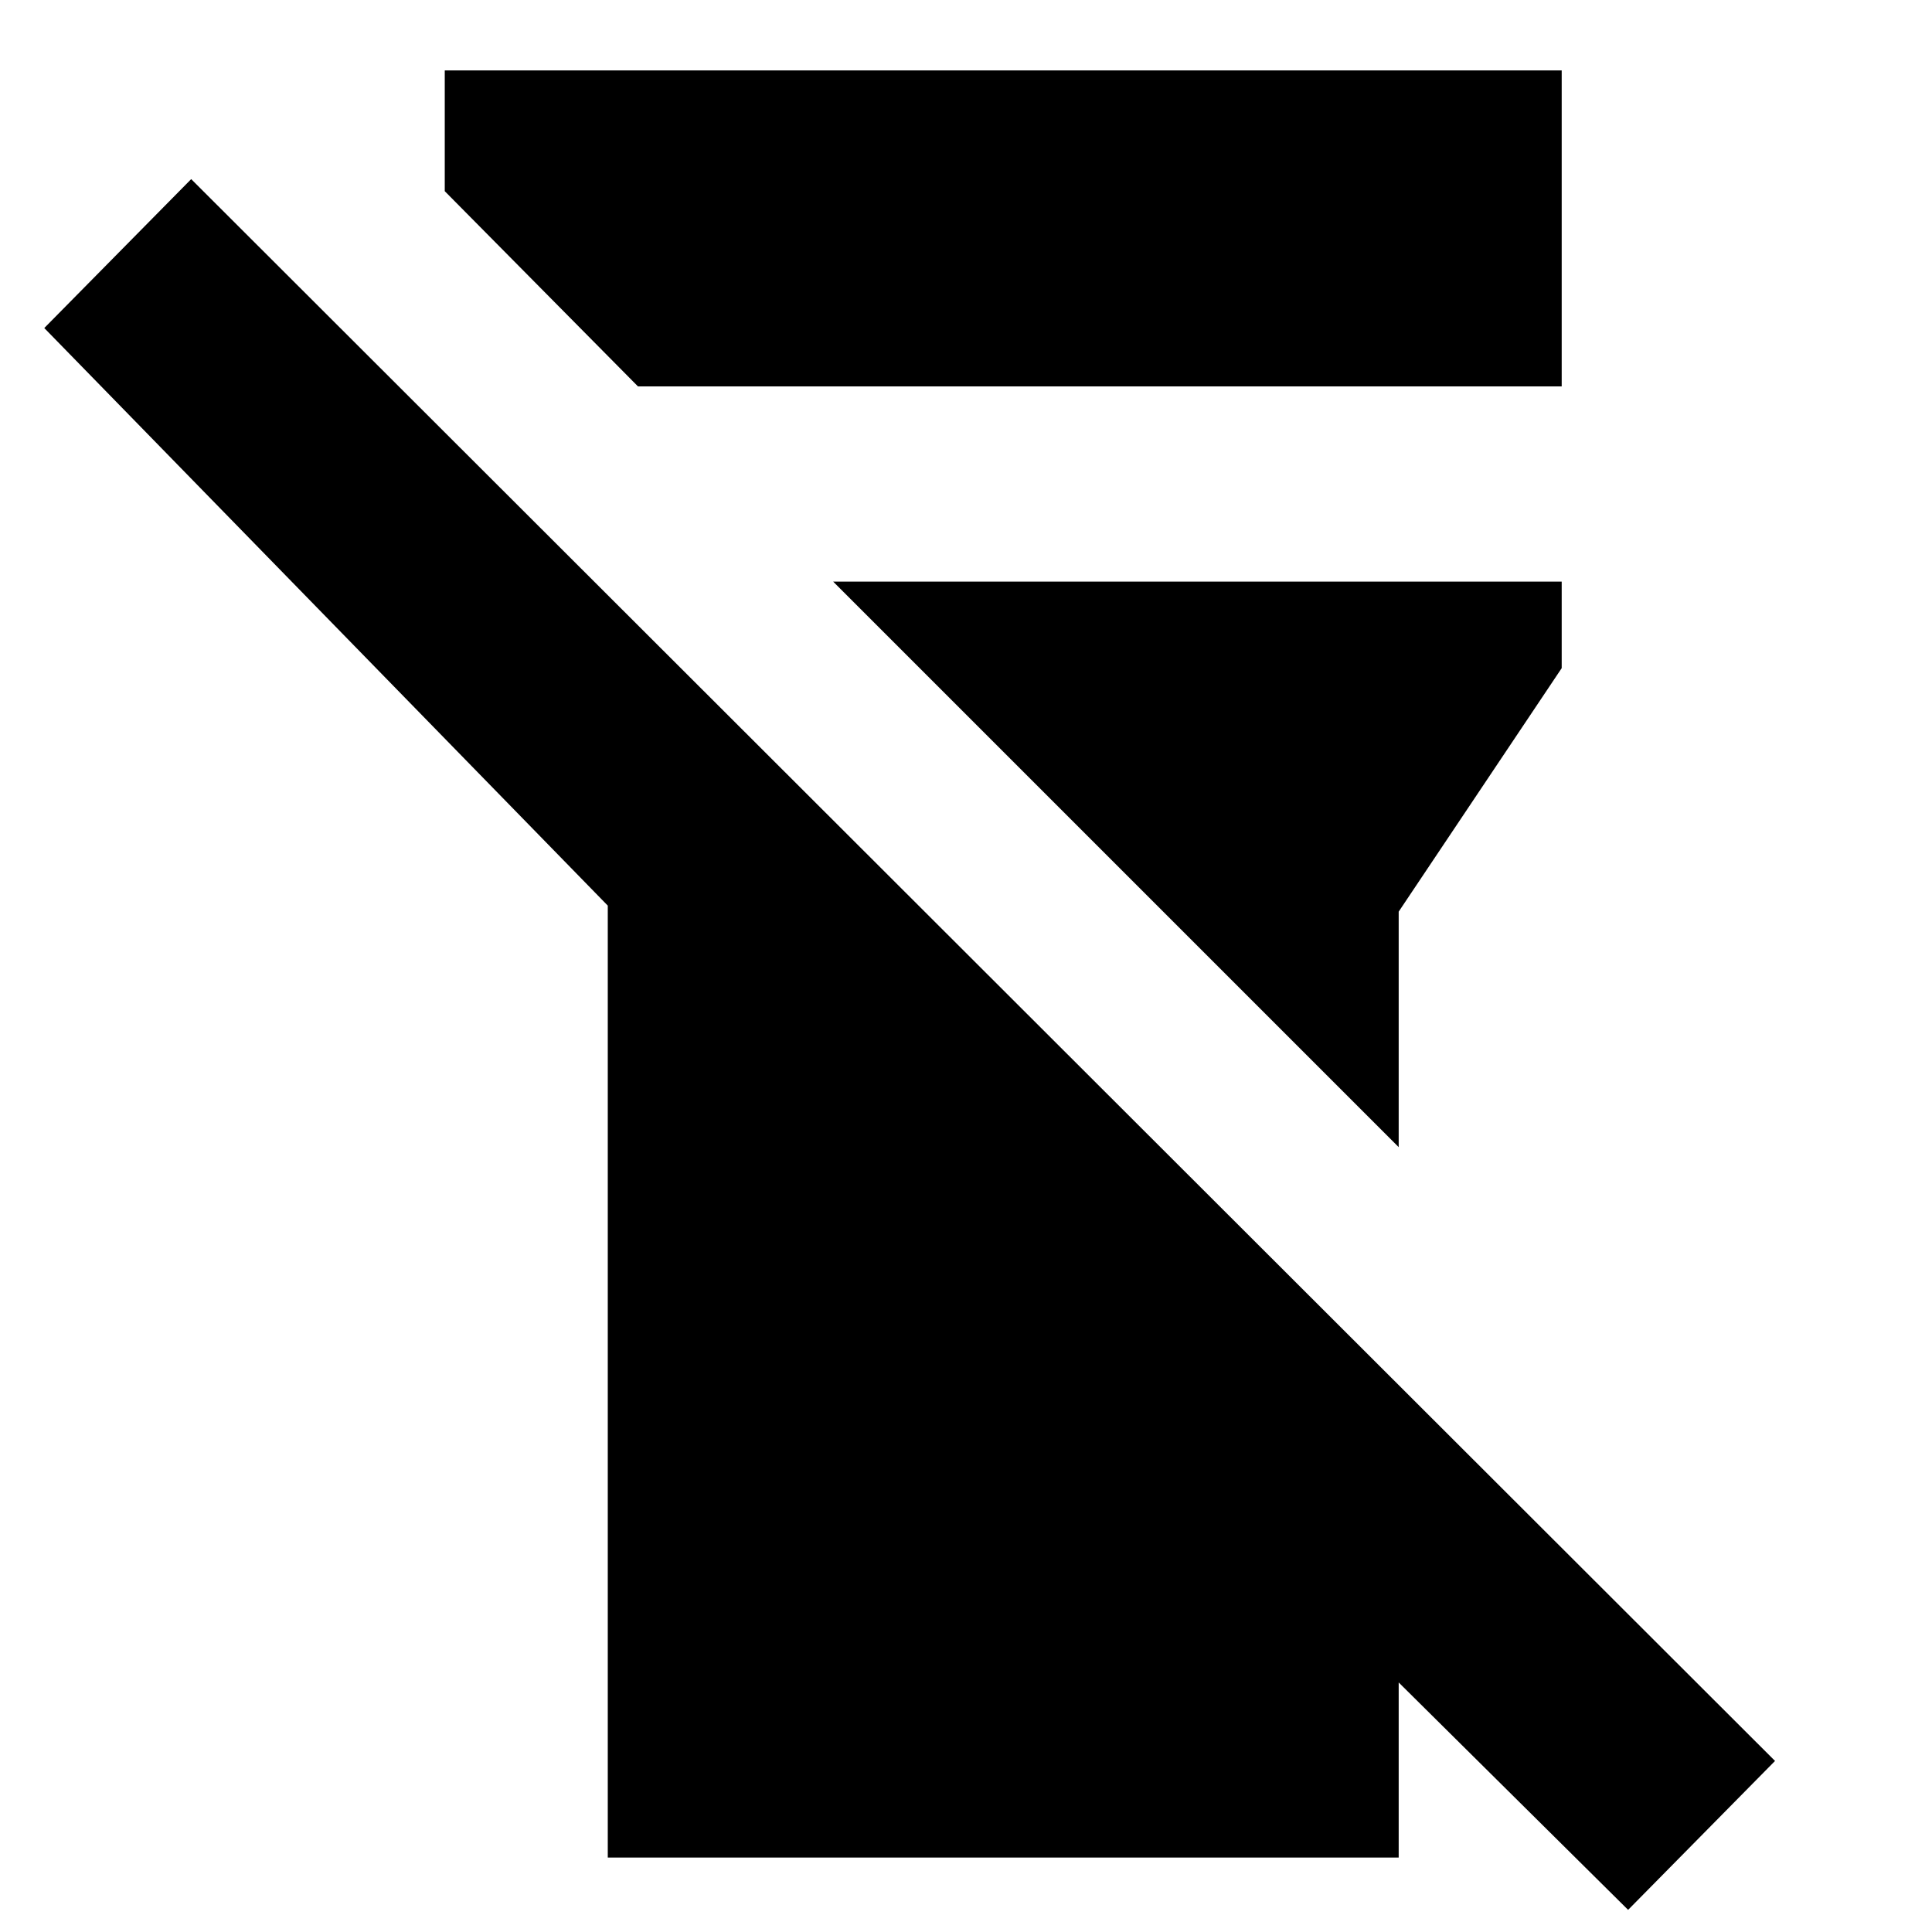 <svg xmlns="http://www.w3.org/2000/svg" height="24" width="24"><path d="M7.55 23.075V11.25l-7-7.175 1.825-1.85 19.675 19.65-1.825 1.85-2.85-2.825v2.175Zm-2.025-20.7v-1.5H19.4V4.8H7.925Zm11.85 11.875L10.35 7.225h9.05V8.3l-2.025 3.025Z"/></svg>